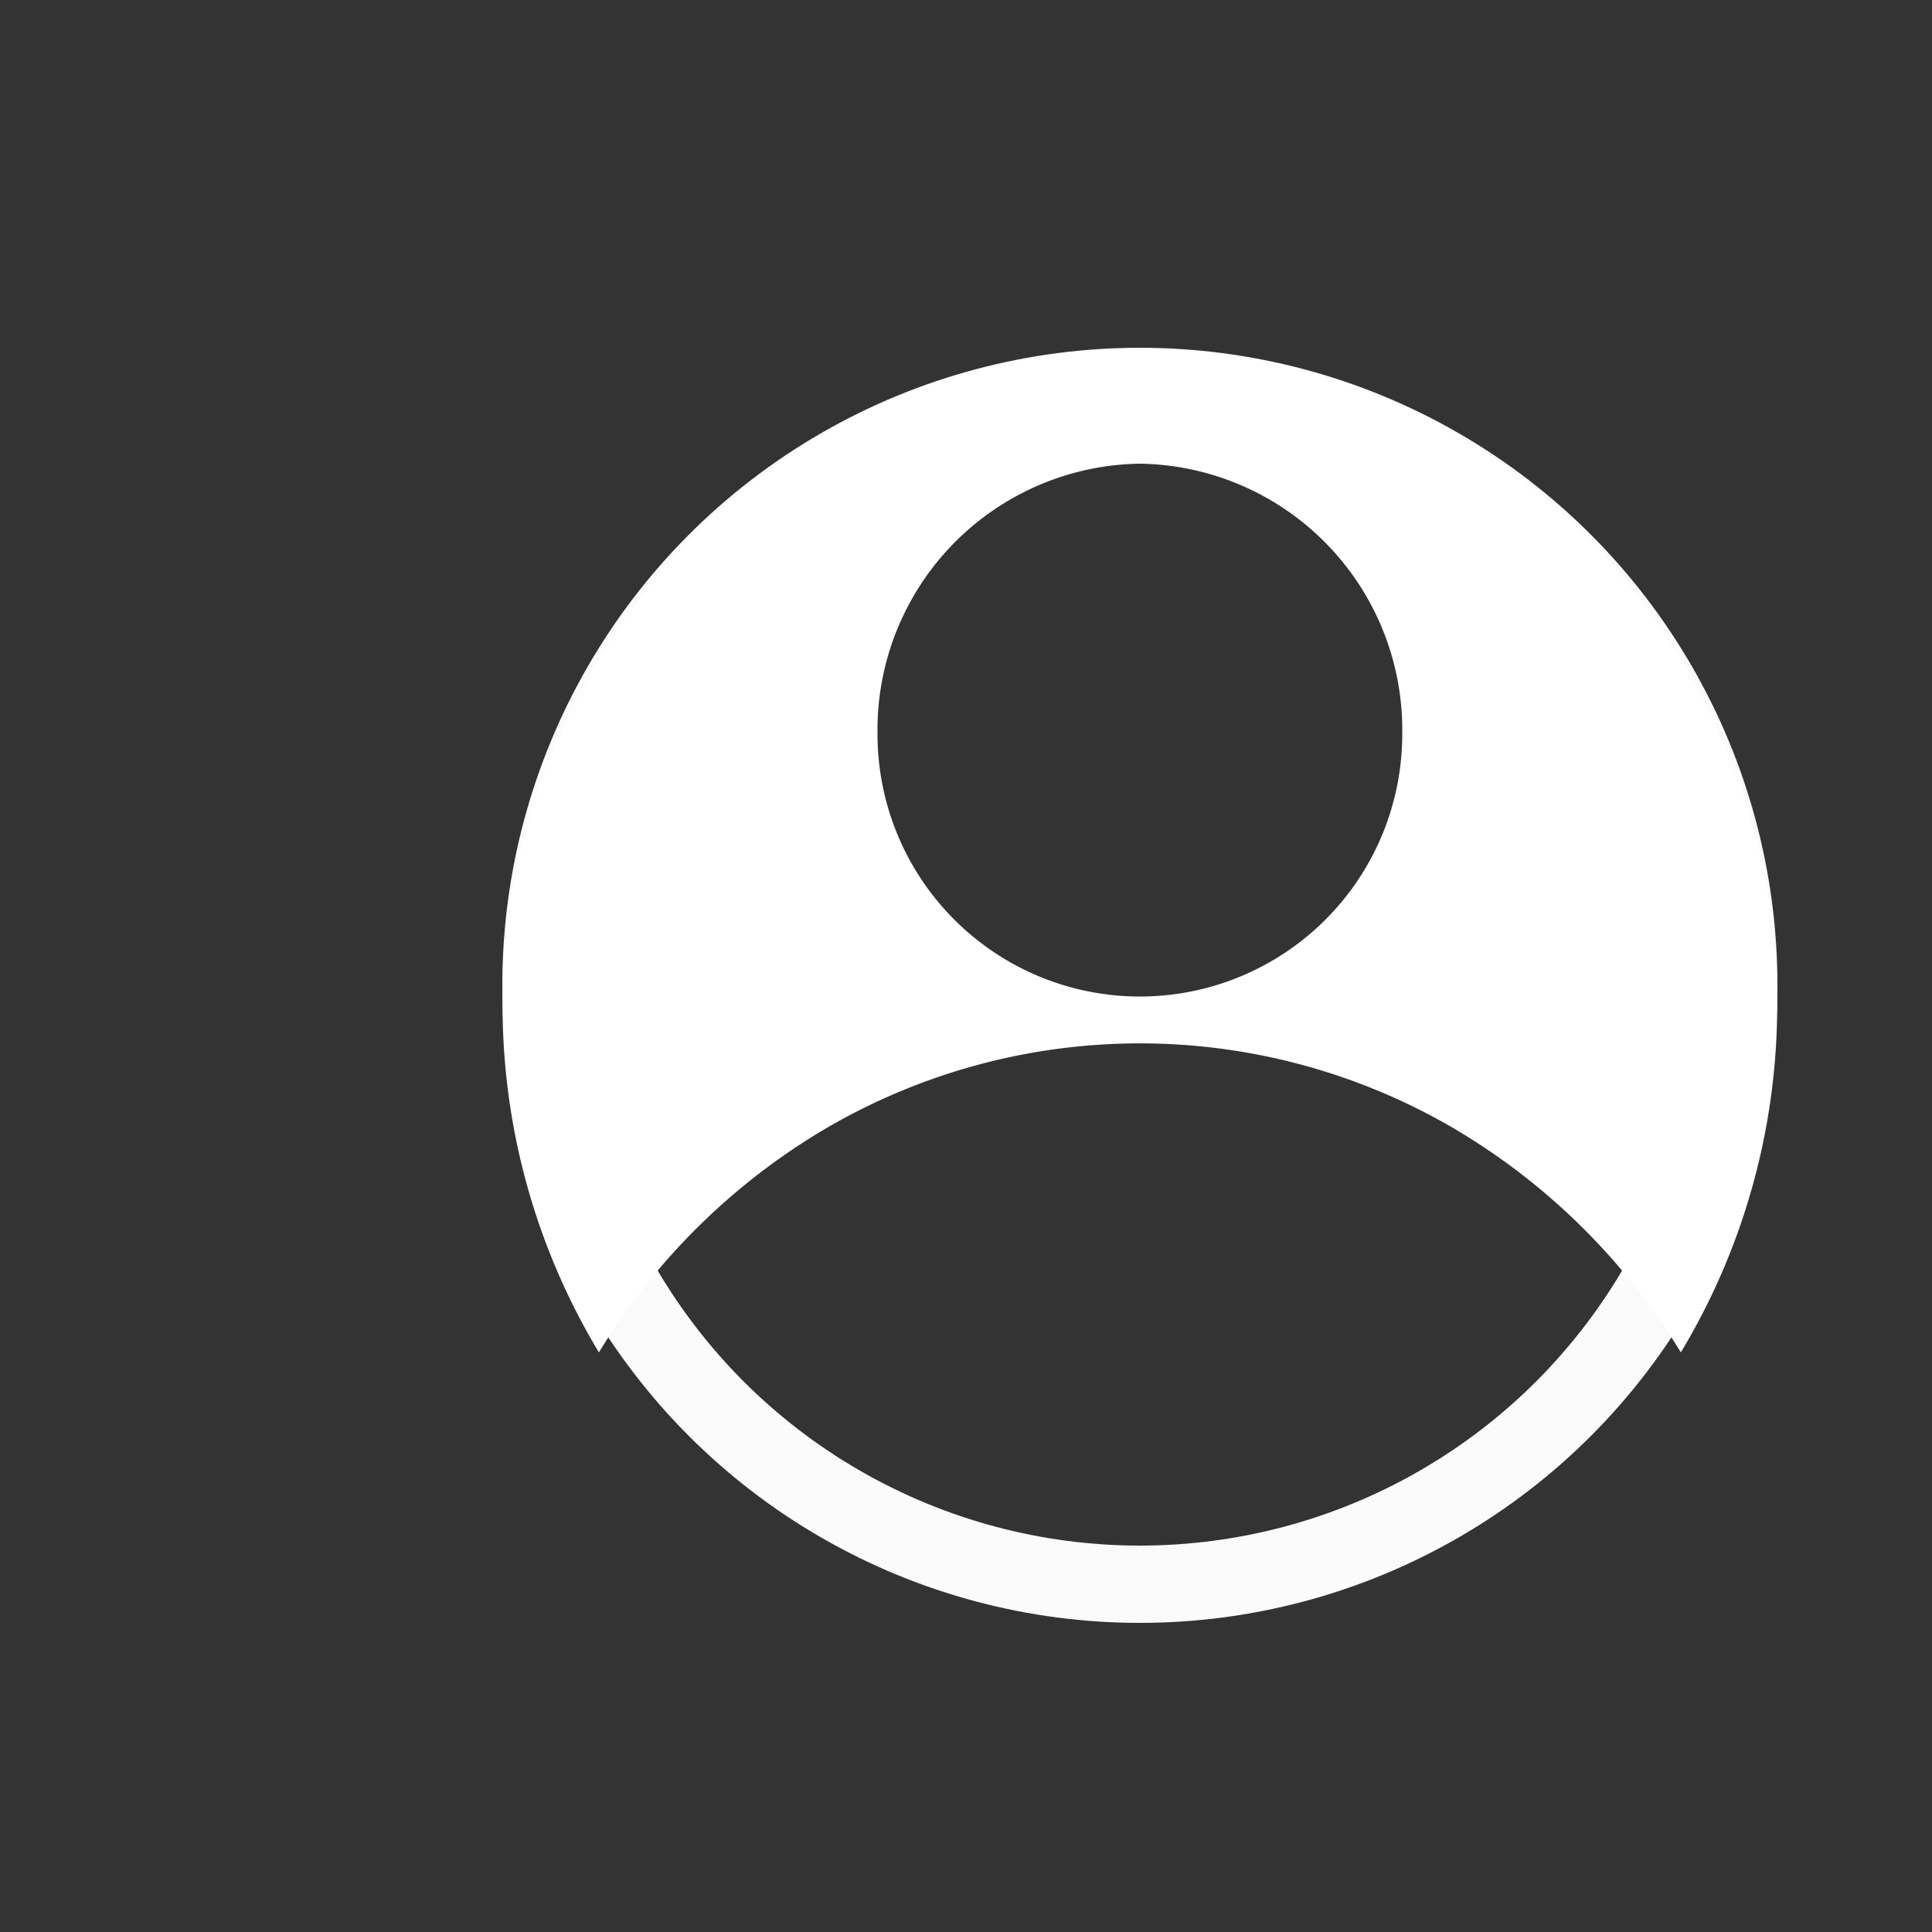 <svg xmlns="http://www.w3.org/2000/svg" viewBox="0 0 50 50"><rect x="0" y="0" width="50" height="50" fill="#333333" stroke="none"/><defs><style>.cls-1,.cls-2{fill:none;}.cls-2{stroke:#fbfbfb;stroke-width:2px;}.cls-3{fill:#fff;}</style></defs><title>Fichier 5</title><g id="Calque_2" data-name="Calque 2"><g id="Calque_1-2" data-name="Calque 1"><g id="Groupe_138" data-name="Groupe 138"><g id="Ellipse_17" data-name="Ellipse 17"><circle class="cls-1" cx="29.5" cy="25.5" r="16.5"/><circle class="cls-2" cx="29.5" cy="25.5" r="15.5"/></g><path id="Soustraction_3" data-name="Soustraction 3" class="cls-3" d="M15.5,35h0a17.4,17.4,0,0,1,2.33-21,16.17,16.17,0,0,1,22.85-.49c.17.16.33.32.49.49A17.4,17.4,0,0,1,43.5,35a16.92,16.92,0,0,0-5.88-5.8,16.1,16.1,0,0,0-16.24,0A16.92,16.92,0,0,0,15.5,35Zm14-23a6.89,6.89,0,0,0-6.79,7,6.79,6.79,0,1,0,13.58,0A6.89,6.89,0,0,0,29.5,12Z"/></g><path id="Tracé_6628" data-name="Tracé 6628" class="cls-1" d="M0,0H50V50H0Z"/></g></g></svg>
